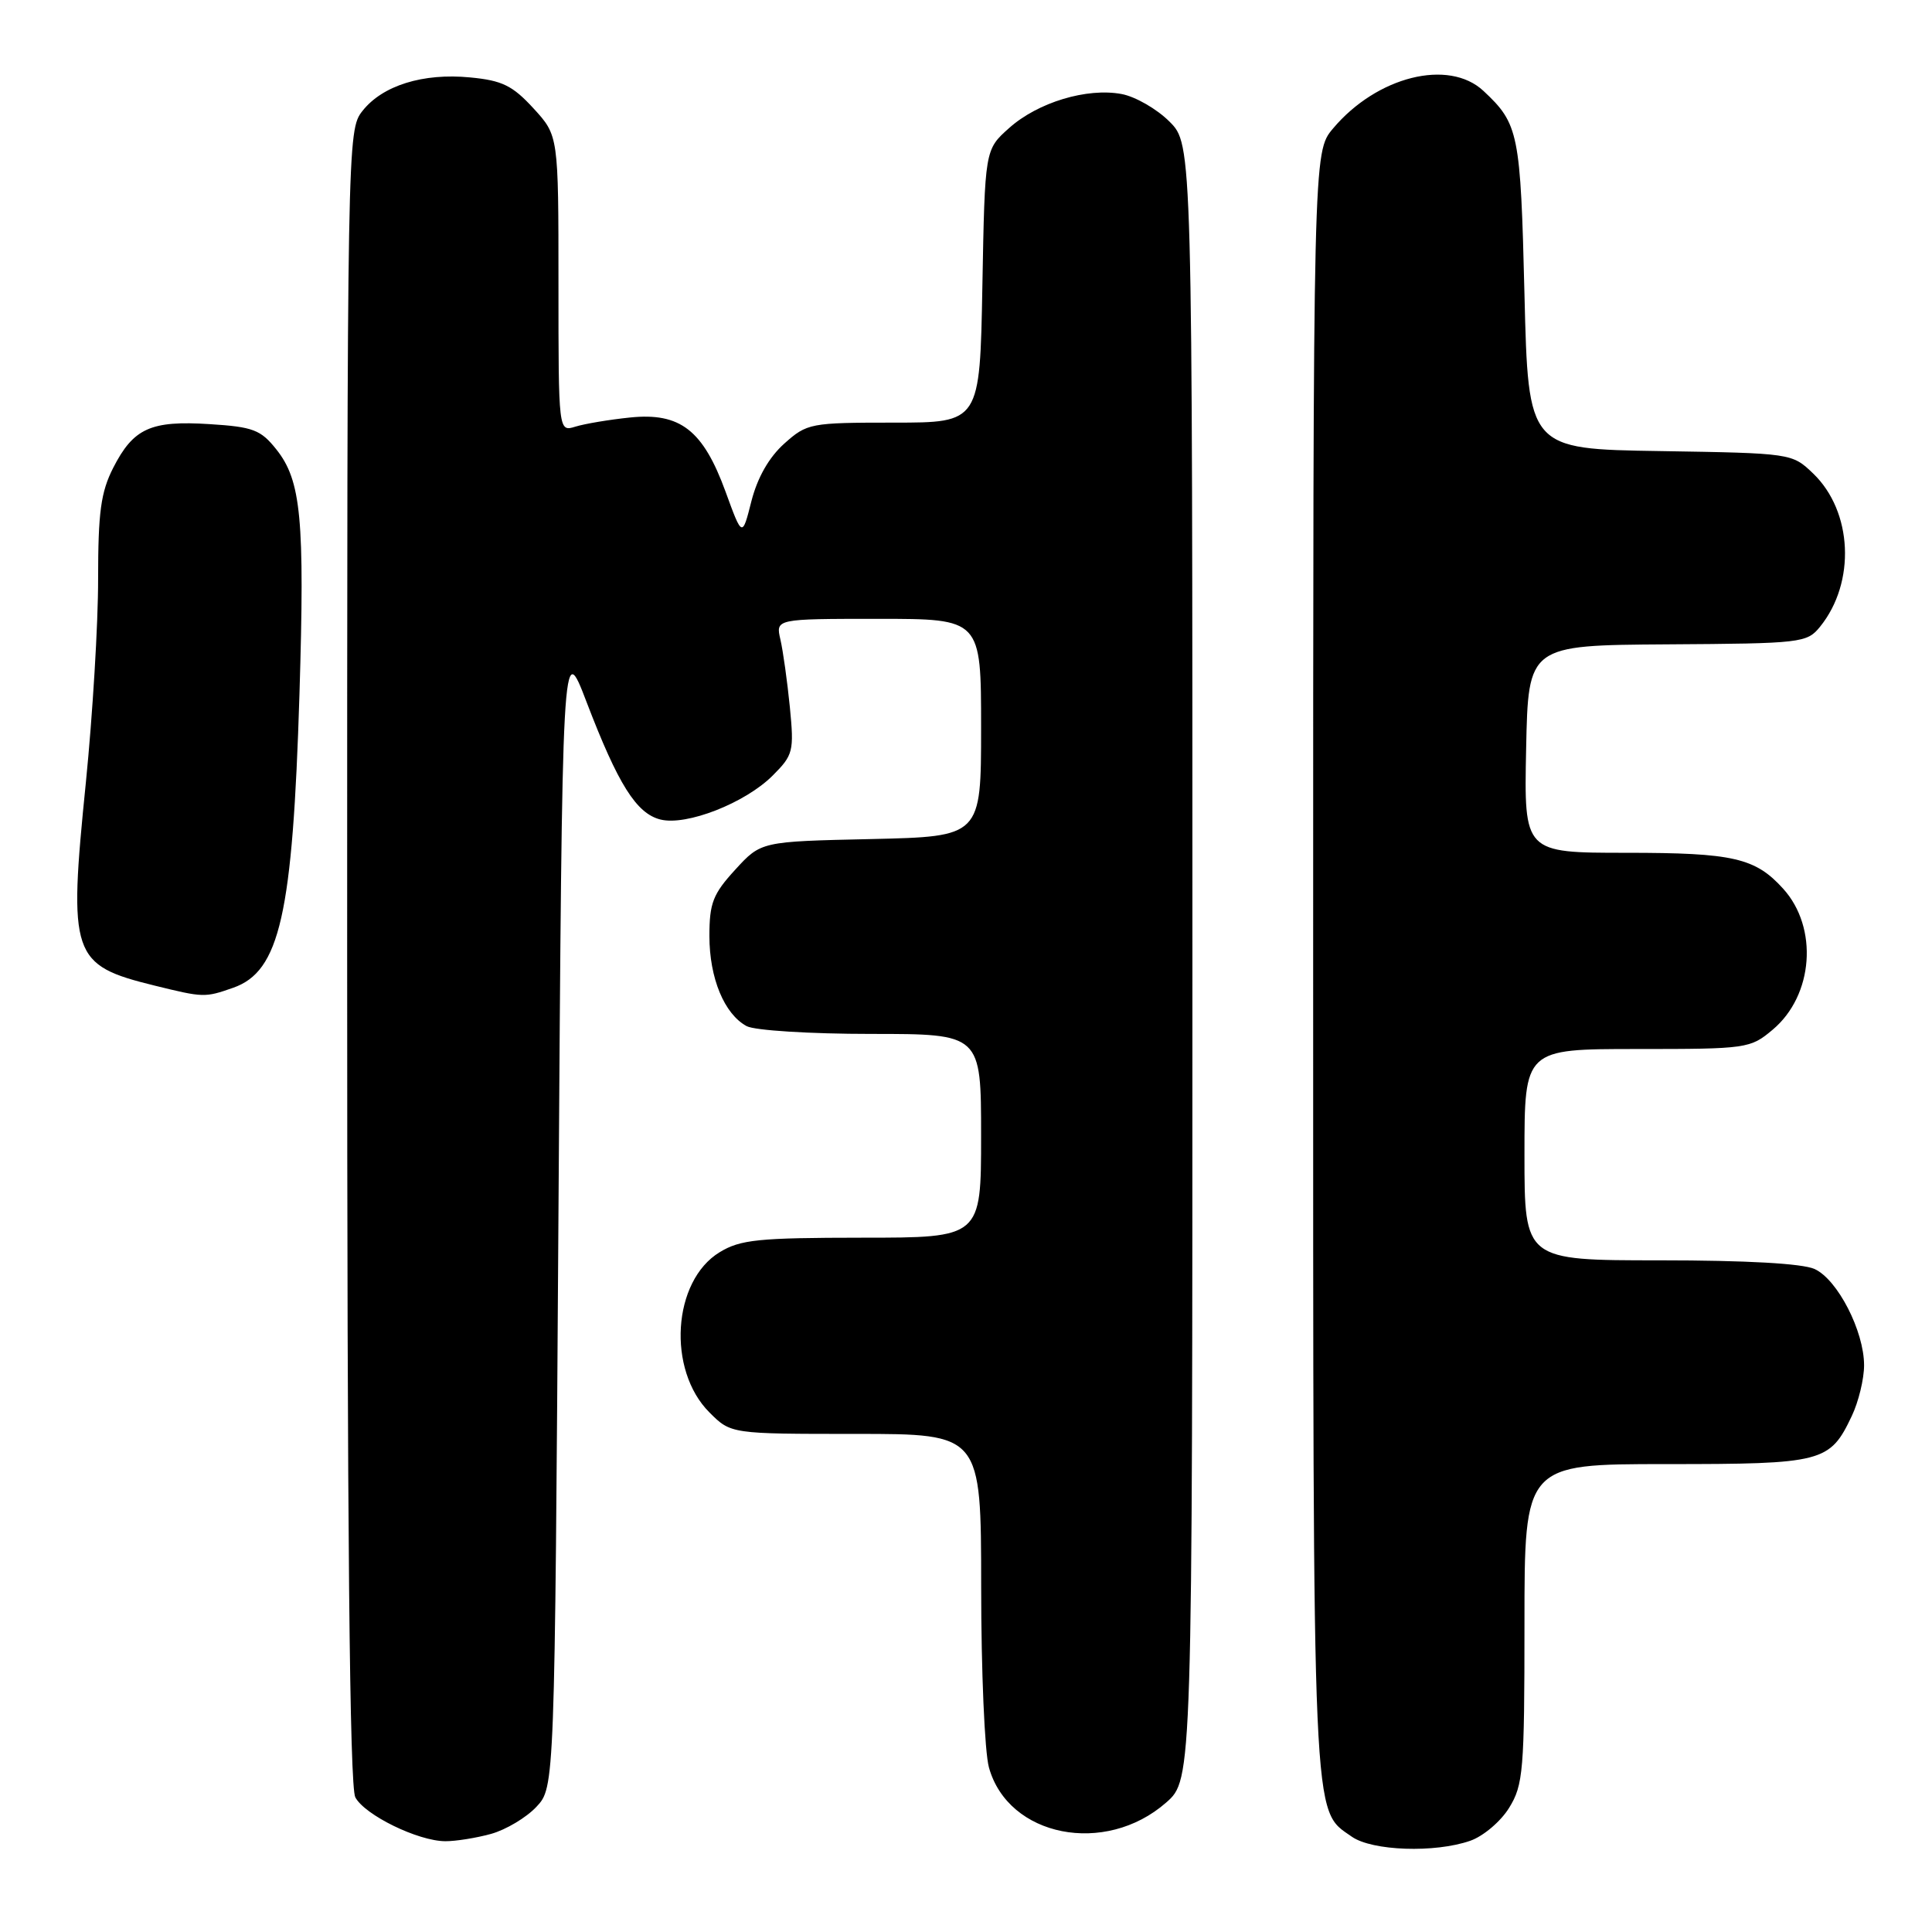 <?xml version="1.0" encoding="UTF-8" standalone="no"?>
<!DOCTYPE svg PUBLIC "-//W3C//DTD SVG 1.1//EN" "http://www.w3.org/Graphics/SVG/1.1/DTD/svg11.dtd" >
<svg xmlns="http://www.w3.org/2000/svg" xmlns:xlink="http://www.w3.org/1999/xlink" version="1.1" viewBox="0 0 256 256">
 <g >
 <path fill="currentColor"
d=" M 194.82 243.91 C 196.54 243.31 198.86 241.35 199.97 239.54 C 201.84 236.52 202.00 234.61 202.00 215.13 C 202.00 194.00 202.00 194.00 220.78 194.00 C 241.56 194.00 242.46 193.77 245.37 187.63 C 246.27 185.74 247.00 182.72 247.00 180.91 C 247.00 176.38 243.49 169.54 240.44 168.15 C 238.83 167.42 231.39 167.00 219.95 167.00 C 202.00 167.00 202.00 167.00 202.00 153.00 C 202.00 139.00 202.00 139.00 216.92 139.00 C 231.50 139.00 231.92 138.94 234.90 136.43 C 240.30 131.89 240.96 122.93 236.28 117.76 C 232.58 113.67 229.66 113.00 215.52 113.00 C 201.94 113.00 201.94 113.00 202.22 99.25 C 202.50 85.50 202.50 85.50 220.93 85.38 C 238.72 85.27 239.43 85.19 241.17 83.04 C 245.92 77.17 245.49 67.76 240.24 62.73 C 237.45 60.06 237.39 60.05 219.97 59.77 C 202.50 59.50 202.50 59.50 202.00 39.00 C 201.48 17.60 201.24 16.42 196.57 12.05 C 191.96 7.74 182.44 10.12 176.63 17.03 C 174.00 20.15 174.00 20.15 174.00 127.61 C 174.00 243.34 173.84 239.67 179.12 243.37 C 181.82 245.26 190.13 245.55 194.82 243.91 Z  M 65.07 243.00 C 67.04 242.45 69.74 240.84 71.07 239.42 C 73.50 236.84 73.50 236.84 74.00 160.71 C 74.50 84.59 74.50 84.59 77.73 93.04 C 81.90 103.93 84.32 107.79 87.51 108.59 C 90.95 109.46 98.74 106.41 102.38 102.77 C 105.11 100.04 105.23 99.56 104.66 93.69 C 104.32 90.29 103.76 86.26 103.41 84.75 C 102.77 82.00 102.77 82.00 116.38 82.00 C 130.00 82.00 130.00 82.00 130.00 96.43 C 130.00 110.85 130.00 110.85 115.42 111.18 C 100.84 111.50 100.84 111.50 97.42 115.24 C 94.47 118.46 94.00 119.66 94.00 124.03 C 94.00 129.61 95.98 134.38 98.94 135.97 C 100.01 136.54 107.36 137.00 115.43 137.00 C 130.00 137.00 130.00 137.00 130.00 150.50 C 130.00 164.00 130.00 164.00 114.25 164.00 C 100.49 164.01 98.10 164.25 95.35 165.93 C 89.11 169.73 88.36 181.52 94.01 187.16 C 96.85 190.00 96.85 190.00 113.42 190.00 C 130.00 190.00 130.00 190.00 130.01 210.25 C 130.01 221.39 130.47 232.17 131.04 234.20 C 133.59 243.40 146.44 245.94 154.52 238.85 C 158.00 235.79 158.00 235.79 158.00 127.47 C 158.00 19.15 158.00 19.15 154.96 16.11 C 153.29 14.44 150.44 12.80 148.62 12.46 C 144.03 11.60 137.52 13.56 133.71 16.97 C 130.50 19.83 130.50 19.83 130.17 37.92 C 129.84 56.00 129.84 56.00 118.43 56.00 C 107.37 56.00 106.94 56.08 103.92 58.78 C 101.90 60.59 100.37 63.27 99.57 66.39 C 98.35 71.22 98.35 71.22 96.14 65.15 C 93.16 56.99 90.13 54.64 83.50 55.32 C 80.75 55.60 77.49 56.15 76.25 56.53 C 74.00 57.23 74.00 57.23 74.00 37.60 C 74.00 17.97 74.00 17.97 70.69 14.36 C 67.92 11.34 66.54 10.66 62.30 10.26 C 56.05 9.65 50.67 11.33 48.02 14.71 C 46.02 17.24 46.00 18.50 46.00 126.70 C 46.00 203.19 46.33 236.74 47.08 238.15 C 48.34 240.51 55.39 243.95 59.00 243.97 C 60.38 243.98 63.11 243.54 65.07 243.00 Z  M 30.88 130.89 C 37.08 128.73 38.78 121.22 39.68 92.00 C 40.39 68.72 39.91 63.68 36.61 59.54 C 34.55 56.95 33.53 56.56 27.78 56.20 C 19.97 55.70 17.68 56.74 15.00 61.99 C 13.36 65.21 13.00 67.88 13.00 76.71 C 13.01 82.64 12.27 94.77 11.38 103.66 C 9.05 126.70 9.45 127.88 20.50 130.60 C 26.97 132.19 27.14 132.20 30.88 130.89 Z "/>
</g>
</svg>